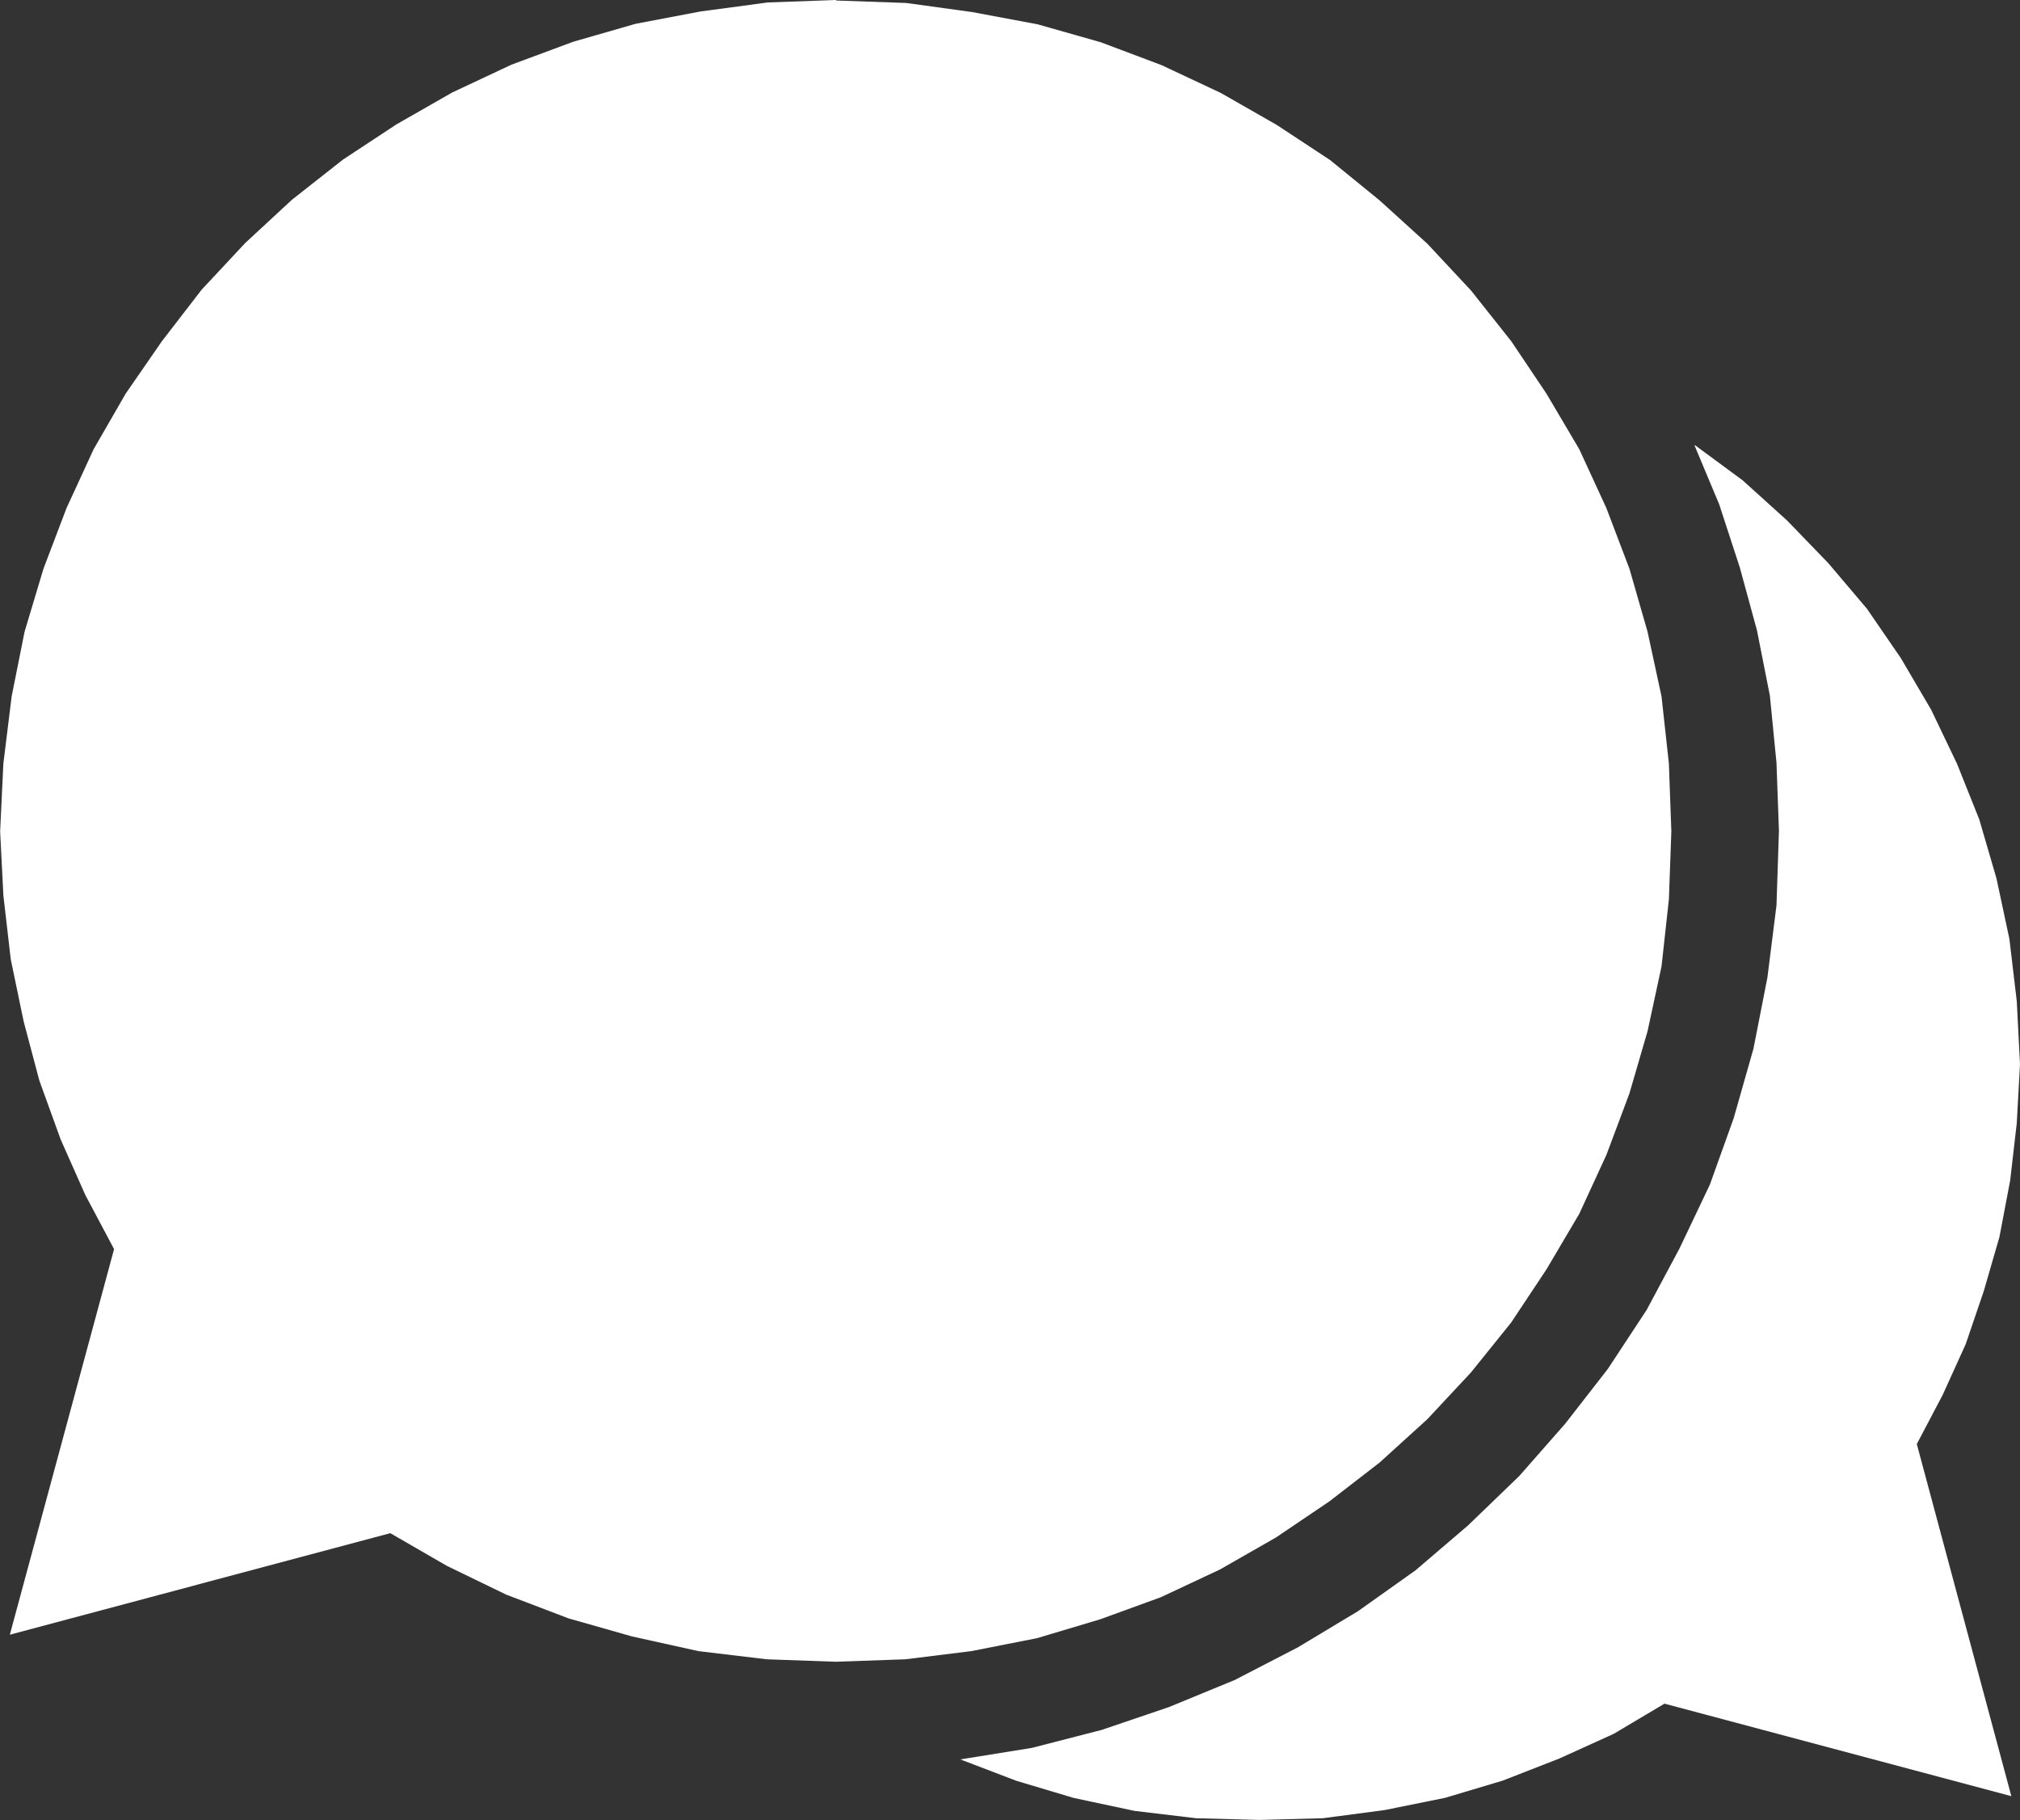 <svg xmlns="http://www.w3.org/2000/svg" width="15.62" height="14.071" viewBox="0 0 15.62 14.071">
  <rect x="0" y="0" width="15.62" height="14.071" fill="#333333" stroke="none"/>
  <g id="Icon" transform="translate(-54.214 -92.362)">
    <path id="Path_17" data-name="Path 17" d="M71.164,97.59l.191.456.159.487.133.487.1.506.051.519.019.525-.019.576-.07.557-.108.551-.153.538-.184.513-.235.494-.254.475-.3.456-.33.424-.356.405-.394.38-.407.348-.445.316-.464.279-.489.253-.508.209-.521.177-.54.139-.553.089.432.165.445.133.47.1.477.057.489.013.489-.013.477-.063.47-.095.445-.133.438-.171.419-.19.394-.234,2.682.715-.731-2.722.2-.38.178-.392.14-.411.121-.418.083-.437.051-.443.025-.456-.025-.487-.057-.481-.1-.468-.133-.456-.172-.43-.2-.418-.235-.4-.261-.38-.3-.354-.318-.329-.343-.31-.369-.272Z" transform="translate(-3.847 -1.785)" fill="#fff" fill-rule="evenodd"/>
    <path id="Path_18" data-name="Path 18" d="M60.677,92.362l-.527.019-.521.07-.5.095-.483.139-.477.177-.458.215-.432.247-.413.272-.394.31-.362.335-.337.361L55.466,95l-.28.405-.248.43-.21.456-.178.468-.146.487-.1.5-.064.519-.025.525.025.494.057.494.1.481.121.456.165.456.191.43.222.418L54.29,105l2.942-.785.438.253.458.222.483.184.489.139.515.114.527.063.534.019.54-.019.508-.063.508-.1.489-.146.47-.171.458-.215.432-.247.413-.279.388-.3.369-.335.337-.361.311-.386.273-.411.254-.43.21-.456.178-.475.14-.481.108-.5.057-.519.019-.525-.019-.525-.057-.519-.108-.5-.14-.487-.178-.468-.21-.456-.254-.43L65.9,95l-.311-.392-.337-.361-.369-.335L64.5,93.6l-.413-.272-.432-.247-.458-.215-.47-.177-.489-.139-.508-.095-.508-.07-.54-.019Z" fill="#fff" fill-rule="evenodd"/>
  </g>
</svg>

